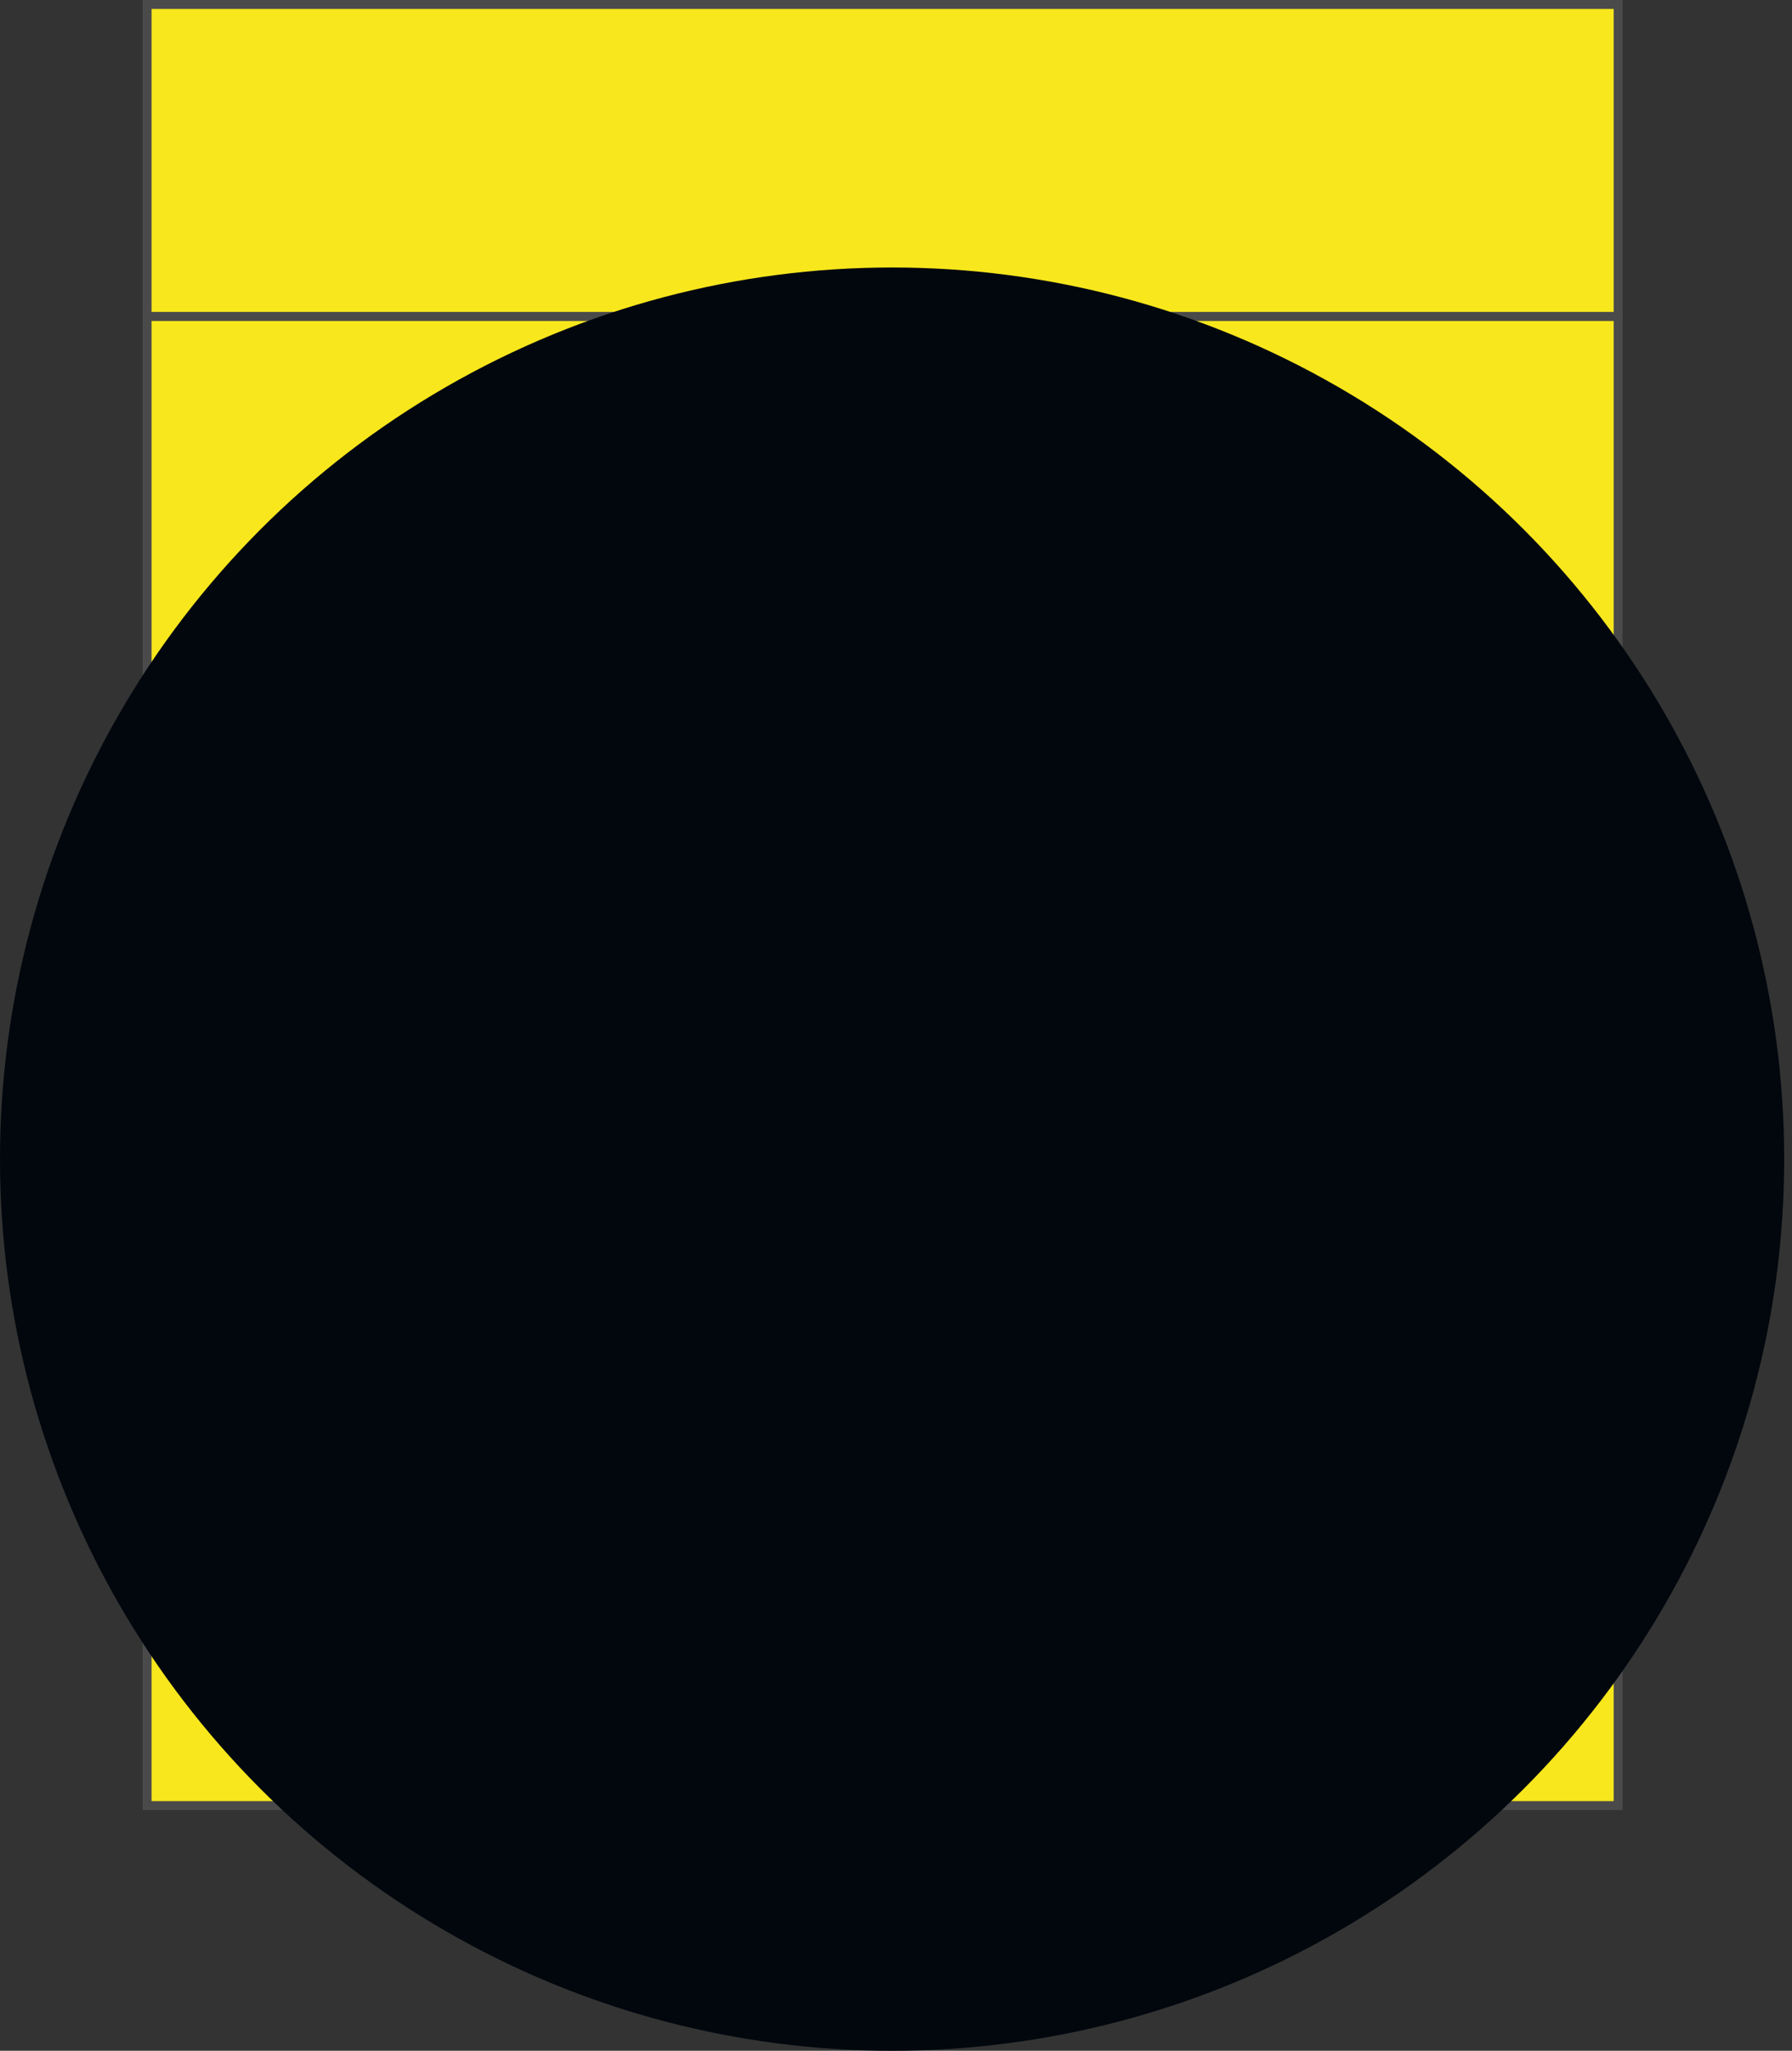 <?xml version="1.0" encoding="UTF-8"?>
<svg width="201px" height="230px" viewBox="0 0 201 230" version="1.1" xmlns="http://www.w3.org/2000/svg" xmlns:xlink="http://www.w3.org/1999/xlink">
    <rect x="0" y="0" width="201" height="230" fill="#333333" stroke="none"/>
    <!-- Generator: Sketch 53.2 (72643) - https://sketchapp.com -->
    <title>Final_VF_Pants_2.0</title>
    <desc>Created with Sketch.</desc>
    <defs>
        <ellipse id="path-1" cx="100.062" cy="130" rx="100.062" ry="100"></ellipse>
    </defs>
    <g id="VF-Final" stroke="none" stroke-width="1" fill="none" fill-rule="evenodd">
        <g id="Final_VF_Pants_2.0">
            <g id="mannequin_pants" transform="translate(63, 6)" fill-rule="nonzero">
                <path d="M27.074,0.24 C27.074,0.24 27.307,7.256 25.893,11.438 C24.854,14.516 23.795,17.941 21.612,24.5 C19.196,31.757 16.799,44.314 16.799,61.722 C16.799,77.077 18.928,87.729 18.929,96.907 C18.929,97.832 18.107,108.401 17.99,109.248 C17.367,113.728 15.221,133.661 13.335,150.254 C12.166,160.561 10.711,175.258 10.654,175.759 C10.434,177.646 10.133,180.591 8.096,186.633 C6.059,192.676 5.464,199.737 5.008,200.452 C5.008,200.452 3.728,202.137 2.632,202.967 C1.414,203.891 -0.898,207.207 4.122,206.124 C7.775,205.334 9.931,205.279 12.247,203.856 C14.561,202.434 15.129,196.021 16.612,192.548 C18.094,189.074 23.68,188.942 24.911,184.631 C26.144,180.317 20.543,177.365 20.555,174.134 C20.562,172.525 32.743,130.174 33.696,122.618 C34.65,115.063 32.557,109.243 34.821,102.491 C37.085,95.742 44.1,60.239 43.514,51.806 L46.596,52.405 C46.596,52.405 46.786,68.377 48.719,75.017 C50.652,81.656 54.394,103.841 53.199,113.301 C52.007,122.76 54.139,136.637 54.429,146.373 C54.441,146.709 54.454,147.04 54.467,147.375 C54.844,157.161 56.358,165.605 55.118,173.798 C55.104,173.891 55.094,173.983 55.081,174.075 C55.081,174.075 52.773,188.879 52.488,192.82 C52.313,195.258 51.939,197.933 51.939,198.641 C51.939,199.347 51.634,203.191 52.344,204.203 C53.051,205.213 53.902,205.423 54.341,205.48 C56.368,205.738 60.187,204.246 61.842,201.921 C62.491,200.864 62.878,198.288 62.702,196.525 C62.524,194.731 61.987,187.155 61.987,185.088 C61.987,183.023 62.514,183.022 62.786,181.676 C63.054,180.329 62.571,177.767 62.661,177.048 C62.696,176.755 63.367,174.497 64.143,167.996 C64.705,164.975 65.372,161.063 65.868,157.111 C66.918,148.803 68.836,140.342 69.082,129.374 C69.327,118.407 65.996,113.264 68.098,101.109 C70.198,88.954 75.038,47.533 74.106,35.44 C72.721,17.461 61.61,9.683 64.572,0.979 C64.574,0.982 47.329,6.906 27.074,0.24 Z" id="single-line" fill="#FFFFFF"></path>
                <path d="M26.744,0.089 C26.953,2.198 26.991,4.323 26.882,6.453 C26.821,7.518 26.714,8.584 26.532,9.651 C26.434,10.183 26.327,10.717 26.171,11.247 L25.739,12.777 C24.577,16.836 23.32,20.884 22.03,24.881 C20.777,28.859 19.869,32.944 19.106,37.069 C18.387,41.199 17.821,45.368 17.462,49.558 C17.111,53.749 16.969,57.965 16.998,62.169 C17.022,66.39 17.202,70.584 17.545,74.786 C17.879,78.986 18.343,83.175 18.759,87.386 C18.961,89.492 19.143,91.607 19.242,93.733 C19.292,94.807 19.326,95.84 19.318,96.954 C19.261,98.007 19.21,99.059 19.128,100.123 C18.979,102.249 18.863,104.365 18.573,106.457 C18.436,107.499 18.319,108.598 18.209,109.631 L17.838,112.775 C17.339,116.969 16.908,121.162 16.441,125.356 L13.771,150.545 L11.176,175.753 C10.956,177.868 10.487,180.019 9.864,182.057 C9.719,182.574 9.552,183.081 9.383,183.585 C9.213,184.091 9.051,184.598 8.863,185.099 C8.502,186.104 8.126,187.1 7.809,188.074 C7.173,190.064 6.707,192.114 6.293,194.173 C6.086,195.203 5.896,196.241 5.711,197.279 L5.427,198.841 L5.267,199.629 C5.237,199.761 5.206,199.895 5.168,200.033 C5.118,200.182 5.106,200.294 4.984,200.507 L4.977,200.518 L4.966,200.53 C4.369,201.281 3.746,201.983 3.033,202.64 C2.859,202.801 2.651,202.958 2.477,203.103 C2.296,203.241 2.152,203.376 1.993,203.54 C1.688,203.857 1.418,204.221 1.221,204.595 C1.024,204.962 0.922,205.401 1.09,205.593 C1.24,205.816 1.711,205.894 2.132,205.891 C3.009,205.888 3.911,205.636 4.838,205.466 C6.674,205.084 8.542,204.863 10.234,204.204 C10.658,204.043 11.063,203.843 11.457,203.619 C11.885,203.396 12.157,203.157 12.423,202.804 C12.944,202.105 13.27,201.238 13.539,200.364 C14.05,198.599 14.348,196.762 14.772,194.917 C14.992,193.996 15.246,193.075 15.622,192.154 L15.784,191.809 C15.844,191.693 15.926,191.56 15.998,191.437 C16.147,191.206 16.307,190.992 16.479,190.79 C16.825,190.385 17.229,190.059 17.631,189.761 C19.273,188.615 21.052,188.029 22.434,186.906 C23.118,186.354 23.673,185.667 23.979,184.862 C24.298,184.078 24.38,183.184 24.141,182.389 C23.921,181.577 23.451,180.834 22.902,180.137 C22.351,179.436 21.713,178.777 21.094,178.044 C20.482,177.308 19.836,176.521 19.43,175.426 C19.331,175.154 19.243,174.864 19.203,174.552 C19.174,174.401 19.17,174.239 19.163,174.077 L19.161,174.018 C19.157,174.059 19.163,173.893 19.163,173.895 L19.172,173.808 L19.213,173.518 C19.313,173 19.422,172.555 19.533,172.091 C20.427,168.429 21.489,164.857 22.526,161.264 C23.57,157.674 24.641,154.096 25.647,150.499 C26.653,146.901 27.603,143.289 28.552,139.679 C29.488,136.064 30.391,132.443 31.231,128.813 C31.643,127.001 32.056,125.179 32.368,123.377 C32.443,122.926 32.515,122.487 32.548,122.048 C32.584,121.589 32.652,121.108 32.668,120.666 C32.724,119.775 32.749,118.859 32.741,117.944 C32.725,116.109 32.613,114.259 32.546,112.378 C32.478,110.501 32.441,108.576 32.681,106.652 L32.771,105.932 L32.899,105.214 C32.974,104.736 33.096,104.263 33.212,103.791 C33.315,103.317 33.484,102.857 33.623,102.392 C33.757,101.95 33.921,101.495 34.041,101.066 C34.559,99.321 35.01,97.498 35.446,95.696 C37.164,88.446 38.652,81.124 39.993,73.786 C40.655,70.117 41.28,66.437 41.81,62.748 C42.074,60.904 42.316,59.056 42.506,57.207 C42.684,55.361 42.852,53.498 42.787,51.682 L42.769,51.167 L43.256,51.268 L43.257,51.268 C43.787,51.278 44.306,51.355 44.819,51.451 C45.332,51.555 45.841,51.677 46.336,51.873 L46.694,52.014 L46.652,52.252 L46.652,52.252 C46.712,56.071 46.866,59.9 47.15,63.711 C47.296,65.616 47.445,67.521 47.74,69.406 C48.022,71.293 48.349,73.162 48.901,74.969 C49.447,76.828 49.877,78.704 50.292,80.582 C50.705,82.461 51.084,84.344 51.436,86.236 C52.142,90.015 52.731,93.816 53.203,97.637 C53.677,101.459 53.994,105.308 54.003,109.199 C53.993,110.174 53.971,111.152 53.897,112.136 L53.609,115.016 C53.47,116.862 53.411,118.759 53.396,120.655 C53.387,124.451 53.541,128.27 53.755,132.092 L54.421,143.581 C54.508,145.508 54.555,147.414 54.666,149.326 C54.779,151.228 54.932,153.138 55.117,155.043 C55.471,158.855 55.893,162.678 55.989,166.557 C56.029,168.491 55.984,170.442 55.799,172.39 L55.637,173.851 C55.571,174.327 55.466,174.793 55.385,175.267 L54.864,178.091 C54.181,181.859 53.487,185.63 52.931,189.413 C52.784,190.36 52.665,191.304 52.556,192.249 L52.256,195.113 L51.927,197.963 C51.871,198.889 51.829,199.873 51.82,200.812 C51.825,201.749 51.827,202.731 52.082,203.573 C52.153,203.797 52.228,203.898 52.396,204.105 C52.47,204.208 52.546,204.281 52.62,204.35 C52.691,204.426 52.769,204.498 52.859,204.561 C53.2,204.827 53.606,205.002 54.033,205.058 C54.924,205.151 55.848,204.953 56.736,204.673 C57.62,204.378 58.472,203.969 59.254,203.467 C60.026,202.969 60.763,202.32 61.267,201.631 C61.704,200.853 61.889,199.907 62.023,198.981 C62.147,198.044 62.183,197.113 62.082,196.171 C62.002,195.215 61.912,194.262 61.851,193.304 L61.631,190.434 C61.563,189.477 61.509,188.522 61.393,187.567 C61.307,186.603 61.173,185.657 61.151,184.659 C61.139,184.208 61.199,183.617 61.353,183.112 C61.531,182.576 61.772,182.187 61.892,181.783 C61.955,181.567 62.007,181.379 62.031,181.146 C62.047,180.951 62.067,180.72 62.061,180.493 C62.047,180.037 62.007,179.569 61.938,179.102 C61.876,178.631 61.799,178.164 61.741,177.669 C61.718,177.414 61.685,177.186 61.715,176.838 C61.769,176.538 61.819,176.352 61.868,176.104 L62.158,174.688 L62.401,173.283 L62.639,171.879 L62.829,170.461 L63.019,169.042 L63.114,168.336 L63.162,167.979 L63.186,167.804 L63.221,167.591 L63.723,164.762 C64.04,162.881 64.354,160.998 64.621,159.106 L65.419,153.417 L66.302,147.728 C66.892,143.946 67.421,140.166 67.741,136.364 L67.949,133.513 C68.007,132.562 68.028,131.608 68.067,130.657 C68.175,128.753 68.125,126.848 67.999,124.974 C67.739,121.192 66.847,117.486 66.344,113.619 C65.792,109.759 65.887,105.756 66.503,101.896 L67.427,96.227 C67.734,94.342 68.017,92.451 68.296,90.56 C69.422,82.993 70.404,75.393 71.166,67.776 C71.927,60.161 72.497,52.519 72.798,44.894 C72.919,41.083 73.035,37.267 72.602,33.57 C72.164,29.846 71.271,26.186 69.964,22.652 C68.694,19.099 66.993,15.699 65.473,12.144 C64.721,10.368 64.026,8.524 63.673,6.584 C63.508,5.614 63.429,4.622 63.519,3.643 C63.6,2.663 63.851,1.711 64.231,0.829 C64.001,1.764 63.907,2.716 63.949,3.652 C63.999,4.591 64.167,5.515 64.43,6.409 C64.951,8.206 65.789,9.903 66.646,11.597 C68.406,14.964 70.275,18.366 71.691,22.001 C73.107,25.628 74.121,29.449 74.565,33.341 C74.808,35.277 74.881,37.265 74.853,39.193 C74.834,41.129 74.756,43.055 74.658,44.979 C74.236,52.665 73.434,60.294 72.679,67.93 L71.491,79.377 C71.086,83.19 70.694,87.007 70.238,90.821 C70.012,92.727 69.777,94.631 69.523,96.538 C69.278,98.434 68.95,100.375 68.678,102.226 C68.107,105.939 68.014,109.663 68.296,113.419 C68.577,117.176 69.148,121.016 69.303,124.893 C69.346,125.856 69.372,126.853 69.362,127.807 L69.35,129.253 L69.285,130.698 C69.236,131.659 69.208,132.625 69.143,133.583 L68.908,136.465 C68.538,140.296 68.028,144.112 67.447,147.903 L66.584,153.577 L65.814,159.274 C65.548,161.181 65.257,163.081 64.927,164.976 L64.422,167.808 L64.033,170.632 L63.838,172.062 L63.595,173.488 L63.35,174.912 L63.061,176.313 L62.91,176.981 C62.897,177.111 62.898,177.363 62.907,177.586 L62.961,179.015 C62.969,179.503 62.995,179.992 62.979,180.493 C62.973,180.744 62.967,180.991 62.94,181.275 C62.917,181.518 62.849,181.796 62.791,182.043 C62.659,182.566 62.418,183.022 62.319,183.403 C62.215,183.819 62.167,184.187 62.146,184.693 L62.086,187.528 C62.103,189.443 62.257,191.352 62.37,193.259 C62.43,194.214 62.521,195.169 62.593,196.122 C62.697,197.088 62.668,198.082 62.542,199.047 C62.405,200.008 62.23,200.988 61.739,201.894 C61.116,202.762 60.381,203.386 59.551,203.933 C58.723,204.462 57.829,204.887 56.901,205.196 C55.969,205.486 54.977,205.709 53.951,205.601 C53.429,205.535 52.921,205.314 52.511,204.99 C52.406,204.914 52.306,204.825 52.213,204.726 C52.112,204.628 52.019,204.531 51.954,204.438 L51.844,204.296 L51.786,204.226 C51.749,204.173 51.742,204.157 51.718,204.121 C51.641,203.994 51.591,203.866 51.548,203.739 C51.256,202.737 51.259,201.771 51.246,200.801 C51.251,199.823 51.286,198.892 51.335,197.907 C51.412,196.941 51.513,195.995 51.601,195.04 C51.788,193.156 51.86,191.209 52.094,189.307 C52.501,185.487 52.929,181.676 53.38,177.864 L53.723,175.005 L53.901,173.582 L54.112,172.191 C54.362,170.331 54.483,168.448 54.517,166.554 C54.603,162.764 54.361,158.942 54.124,155.116 C54.02,153.201 53.881,151.287 53.79,149.363 C53.69,147.448 53.646,145.523 53.526,143.624 C53.306,139.811 52.863,136.004 52.472,132.187 C52.092,128.369 51.719,124.537 51.62,120.671 C51.568,118.737 51.613,116.798 51.752,114.826 L52.043,111.987 C52.124,111.065 52.155,110.124 52.172,109.184 C52.211,105.412 51.897,101.607 51.557,97.812 C51.192,94.017 50.698,90.227 50.134,86.449 C49.549,82.678 48.921,78.892 47.982,75.217 C47.469,73.339 47.189,71.412 46.962,69.504 C46.75,67.59 46.54,65.68 46.397,63.764 C46.098,59.933 45.927,56.103 45.852,52.26 L45.852,52.259 L46.165,52.636 C45.633,52.632 45.114,52.555 44.603,52.461 C44.089,52.357 43.58,52.237 43.086,52.044 L43.086,52.044 L43.554,51.631 C43.674,53.548 43.544,55.423 43.387,57.293 C43.224,59.162 43.007,61.026 42.773,62.883 C42.299,66.599 41.729,70.297 41.121,73.988 C39.889,81.368 38.517,88.721 36.899,96.037 C36.485,97.872 36.067,99.683 35.551,101.531 C35.426,102.005 35.273,102.427 35.151,102.885 C35.037,103.318 34.888,103.742 34.811,104.183 C34.717,104.621 34.614,105.057 34.561,105.503 L34.459,106.167 L34.395,106.839 C34.023,110.423 34.543,114.137 34.488,117.943 C34.482,118.895 34.444,119.846 34.367,120.819 C34.34,121.311 34.271,121.755 34.224,122.224 C34.179,122.718 34.092,123.202 34.005,123.67 C33.652,125.545 33.212,127.362 32.768,129.186 C31.873,132.827 30.904,136.438 29.949,140.053 L27.077,150.892 C26.138,154.509 25.246,158.139 24.333,161.761 L22.966,167.19 L21.579,172.596 C21.471,173.038 21.359,173.499 21.278,173.9 C21.254,173.941 21.257,174.101 21.279,174.258 C21.295,174.408 21.334,174.571 21.386,174.739 C21.606,175.415 22.071,176.163 22.565,176.927 C23.062,177.693 23.598,178.489 24.073,179.349 C24.544,180.212 24.961,181.149 25.132,182.172 C25.504,184.261 24.491,186.317 23.008,187.603 C21.538,188.927 19.768,189.738 18.412,190.828 C17.733,191.372 17.188,191.967 16.887,192.697 C16.534,193.498 16.262,194.375 15.981,195.253 C15.413,197.011 14.922,198.83 14.228,200.606 C14.059,201.053 13.874,201.495 13.659,201.927 C13.448,202.359 13.211,202.792 12.897,203.185 C12.732,203.382 12.583,203.567 12.357,203.746 C12.16,203.918 11.938,204.036 11.734,204.151 C11.314,204.387 10.879,204.598 10.429,204.766 C8.622,205.455 6.738,205.657 4.924,206.029 C4.018,206.199 3.105,206.471 2.106,206.485 C1.858,206.491 1.6,206.468 1.336,206.409 C1.078,206.348 0.779,206.228 0.571,205.953 C0.36,205.679 0.328,205.324 0.377,205.054 C0.422,204.774 0.523,204.53 0.637,204.302 C0.867,203.848 1.166,203.457 1.499,203.091 C1.66,202.917 1.855,202.728 2.042,202.578 C2.224,202.419 2.388,202.294 2.553,202.134 C3.203,201.511 3.808,200.8 4.358,200.076 L4.342,200.101 C4.353,200.083 4.399,199.934 4.426,199.831 C4.456,199.712 4.484,199.588 4.507,199.464 L4.646,198.696 L4.892,197.136 C5.056,196.092 5.223,195.046 5.409,194.001 C5.779,191.912 6.223,189.833 6.786,187.772 C7.066,186.724 7.381,185.724 7.654,184.716 C7.803,184.215 7.924,183.706 8.054,183.199 C8.182,182.693 8.314,182.188 8.421,181.678 C8.879,179.635 9.219,177.63 9.429,175.543 C9.866,171.349 10.276,167.152 10.739,162.954 L12.129,150.364 L15.087,125.202 C15.585,121.006 16.046,116.802 16.574,112.614 L16.967,109.473 C17.097,108.411 17.151,107.402 17.193,106.341 C17.243,104.226 17.458,102.132 17.611,100.048 C17.7,99.008 17.762,97.952 17.83,96.897 C17.845,95.901 17.822,94.824 17.783,93.787 C17.701,91.694 17.554,89.598 17.389,87.499 C17.048,83.299 16.648,79.087 16.372,74.866 C16.108,70.645 15.928,66.399 15.921,62.173 C15.924,57.934 16.033,53.706 16.261,49.472 C16.494,45.242 16.865,41.01 17.489,36.802 C18.119,32.601 18.971,28.401 20.333,24.346 C21.665,20.316 23.048,16.346 24.512,12.377 C24.692,11.883 24.888,11.383 25.055,10.894 C25.226,10.42 25.366,9.927 25.503,9.431 C25.763,8.432 25.943,7.404 26.102,6.369 C26.449,4.305 26.624,2.202 26.744,0.089 Z" id="outerline" fill="#808285"></path>
                <path d="M73.665,57.909 C74.067,53.609 74.427,49.303 74.664,44.979 C74.761,43.056 74.838,41.131 74.859,39.193 C74.889,37.268 74.813,35.28 74.571,33.344 C74.127,29.452 73.113,25.629 71.697,22.003 C71.34,21.089 70.956,20.187 70.551,19.301 C65.059,21.317 58.154,22.303 45.716,22.201 C34.173,22.106 26.214,19.914 22.328,18.534 C21.656,20.464 20.998,22.401 20.353,24.352 C18.99,28.408 18.138,32.608 17.508,36.808 C16.884,41.015 16.513,45.247 16.279,49.479 C16.173,51.46 16.094,53.443 16.038,55.424 C19.201,57.481 28.376,62.033 43.316,58.154 C43.343,57.869 43.375,57.586 43.4,57.301 C43.543,55.616 43.648,53.926 43.586,52.206 C43.925,52.31 44.269,52.398 44.616,52.468 C45.029,52.545 45.449,52.597 45.875,52.622 C45.897,53.653 46.012,56.909 46.048,57.938 C49.66,60.139 61.093,62.291 73.665,57.909 Z" id="default_pants" fill="#808285"></path>
            </g>
            <g id="pants" transform="translate(69.3, 4)" fill="#808285" fill-rule="nonzero">
                <g id="ankle" transform="translate(0, 112.657)">
                    <path d="M22.968,31.041 L20.866,38.995 C19.932,42.588 19.046,46.198 18.139,49.799 L16.78,55.196 L16.052,58.037 C10.024,59.829 5.799,57.638 4.053,56.418 C4.24,54.61 4.428,52.797 4.628,50.986 L6.009,38.472 L7.114,29.076 C11.383,30.433 15.605,31.132 22.968,31.041 Z M61.728,30.799 L60.991,36.019 L60.134,41.659 L59.368,47.322 C59.103,49.216 58.815,51.104 58.487,52.989 L57.985,55.805 L57.743,57.556 C53.617,59.174 50.21,58.696 47.971,57.933 C48.061,56.815 48.119,55.693 48.14,54.566 C48.225,50.798 47.984,46.999 47.749,43.194 C47.643,41.29 47.505,39.39 47.416,37.478 C47.318,35.574 47.273,33.66 47.155,31.773 C47.122,31.219 47.077,30.665 47.036,30.111 C50.672,30.994 55.297,31.201 61.728,30.799 Z" id="ankle_1_knees_1_thigh_1"></path>
                    <path d="M28.003,30.649 C25.941,38.229 24.21,44.028 22.812,48.045 C22.075,50.164 20.602,53.569 18.394,58.261 C12.366,60.053 6.245,57.638 4.5,56.418 C4.687,54.61 4.875,52.797 5.074,50.986 L6.356,27.888 C13.811,29.545 20.272,30.373 28.003,30.649 Z M65.5,30.097 C65.5,30.671 65.453,33.71 64.23,38.657 C63.477,41.706 61.636,48.057 58.708,57.709 C54.582,59.327 49.073,58.473 46.835,57.709 C46.874,57.22 44.119,47.084 42.693,39.485 C41.866,35.078 42.03,31.343 42.03,31.312 C42.03,30.76 61.635,30.097 65.5,30.097 Z" id="ankle_1_knees_1_thigh_2"></path>
                    <path d="M26.076,19.156 C26.076,19.156 22.793,37.861 21.887,43.604 C20.981,49.348 19.556,60.095 19.322,62.196 C19.322,62.196 14.067,67.215 3.618,60.564 L8.273,19.157 C8.413,17.969 15.253,23.296 26.076,19.156 Z M45.962,18.979 C45.962,18.979 48.546,22.602 62.806,18.92 C62.806,18.92 62.453,31.822 62.109,39.462 C61.765,47.103 61.373,63.117 61.373,63.117 C61.373,63.117 52.352,68.732 45.311,62.611 C45.311,62.611 46.373,31.549 46.278,37.897 C46.183,44.245 45.962,18.979 45.962,18.979 Z" id="ankle_2_knees_1_thigh_1"></path>
                    <path d="M26.62,28.325 C26.62,28.325 25.773,41.748 25.169,63.641 C25.169,63.641 14.068,67.215 3.619,60.564 L7.414,26.472 C7.414,26.47 15.796,32.465 26.62,28.325 Z M43.949,28.325 C43.949,28.325 50.516,32.007 64.776,28.325 L65.693,62.379 C65.693,62.379 55.594,68.488 42.363,63.026 L43.949,28.325 Z" id="ankle_2_knees_2_thigh_1"></path>
                    <path d="M28.374,26.471 C28.374,26.471 24.605,62.563 24.606,62.563 C24.606,62.563 13.148,66.499 2.7,59.848 L6.437,26.471 C6.436,26.47 17.55,30.611 28.374,26.471 Z M42.079,26.471 C42.079,26.471 51.307,30.901 65.567,27.219 L66.029,61.643 C66.029,61.643 54.805,68.419 40.309,62.068 L42.079,26.471 Z" id="ankle_2_knees_1_thigh_2"></path>
                    <path d="M27.002,25.099 C27.002,25.099 25.753,35.688 32.655,61.782 C32.655,61.782 13.867,71.372 1.108,58.882 C1.108,58.882 3.36,51.221 4.86,43.512 C6.359,35.804 7.823,22.99 7.823,22.99 C7.823,22.99 16.178,29.239 27.002,25.099 Z M43.966,25.566 C43.966,25.566 51.893,33.195 64.799,25.566 C64.799,25.566 65.285,33.608 67.08,40.842 C68.875,48.078 72.878,60.909 72.878,60.909 C72.878,60.909 51.984,73.793 34.589,61.644 C34.589,61.644 39.48,50.258 41.309,43.604 C43.558,35.412 43.966,25.566 43.966,25.566 Z" id="ankle_3_knees_2_thigh_1"></path>
                    <path d="M36.977,63.281 C31.143,66.13 14.926,72.216 0.7,60.538 C0.7,60.538 4.462,36.239 5.394,27.957 C6.325,19.674 8.49,0.138 8.49,0.138 C8.49,0.138 17.331,3.969 31.59,0.288 C31.59,0.288 32.131,11.687 33.005,18.845 C33.431,22.332 34.915,32.68 36.325,42.377 C37.366,36.428 38.34,30.506 38.71,27.221 C39.642,18.938 41.444,2.3 41.444,2.3 C41.444,2.3 51.959,5.547 66.218,1.865 C66.218,1.865 67.836,20.879 68.787,28.877 C69.739,36.876 74.421,60.539 74.421,60.539 C74.421,60.539 54.06,73.029 36.977,63.281 Z" id="ankle_3_knees_2_thigh_2"></path>
                </g>
                <g id="knees" transform="translate(5.522, 90.567)">
                    <path d="M58.156,1.997 L57.525,7.049 C57.281,8.932 56.955,10.862 56.685,12.702 C56.115,16.392 56.023,20.093 56.306,23.829 C56.582,27.562 57.154,31.38 57.306,35.235 C57.349,36.192 57.375,37.182 57.366,38.129 L57.354,39.568 L57.29,41.004 C57.241,41.96 57.214,42.918 57.148,43.873 L56.915,46.735 C56.718,48.793 56.475,50.844 56.207,52.888 C49.843,54.304 44.952,53.5 41.512,52.199 C41.273,48.964 40.914,45.731 40.58,42.492 C40.205,38.697 39.832,34.891 39.733,31.044 C39.681,29.121 39.726,27.197 39.864,25.233 L40.154,22.412 C40.232,21.494 40.266,20.559 40.282,19.625 C40.323,15.876 40.01,12.093 39.671,8.321 C39.501,6.576 39.176,4.089 38.959,2.346 C38.962,2.381 38.967,2.416 38.971,2.45 C43.212,3.786 50.321,4.702 58.156,1.997 Z M5.949,1.449 C5.927,0.875 17.528,5.112 26.017,2.275 C25.772,3.445 25.36,5.387 25.103,6.556 C24.691,8.379 24.276,10.182 23.762,12.016 C23.638,12.487 23.486,12.907 23.364,13.362 C23.25,13.792 23.106,14.214 23.026,14.653 C22.932,15.088 22.833,15.52 22.778,15.964 L22.677,16.625 L22.613,17.292 C22.243,20.855 22.761,24.545 22.705,28.33 C22.699,29.276 22.662,30.221 22.585,31.189 C22.558,31.676 22.489,32.117 22.444,32.585 C22.398,33.076 22.309,33.557 22.226,34.023 C21.874,35.887 21.436,37.693 20.995,39.506 C20.105,43.124 19.145,46.713 18.193,50.308 L17.445,53.13 C10.086,54.505 4.816,52.875 1.585,51.163 L3.42,35.549 C3.916,31.378 4.374,27.199 4.899,23.036 L5.289,19.915 C5.418,18.859 5.472,17.854 5.514,16.8 C5.564,14.699 5.778,12.618 5.929,10.546 C6.019,9.512 6.08,8.46 6.148,7.413 C6.164,6.423 5.988,2.479 5.949,1.449 Z" id="knees_1_thigh_1"></path>
                    <path d="M38.578,52.792 C38.084,45.354 38.958,2.347 38.958,2.347 C38.963,2.382 50.321,4.702 58.157,1.997 C59.72,47.285 59.188,52.25 59.188,52.25 C51.933,55.379 42.018,54.093 38.578,52.792 Z M23.164,17.293 C23.111,38.326 20.576,54.194 20.575,54.194 C13.216,55.569 4.816,52.875 1.585,51.163 L3.42,35.549 C3.916,31.378 4.374,27.199 4.899,23.036 L5.289,19.915 C5.418,18.859 5.472,17.854 5.514,16.8 C5.564,14.699 5.778,12.618 5.929,10.546 C6.019,9.512 6.08,8.46 6.148,7.413 C6.164,6.423 5.988,2.479 5.949,1.449 C5.927,0.875 17.529,5.112 26.016,2.276 C25.771,3.447 25.359,5.388 25.101,6.557 C24.69,8.38 23.657,14.215 23.577,14.654 C23.484,15.089 23.385,15.521 23.33,15.965 L23.228,16.626 L23.164,17.293 Z" id="knees_2_thigh_1"></path>
                    <path d="M36.465,53.429 C37.065,42.075 34.796,1.395 34.796,1.395 C34.8,1.429 53.458,4.099 61.295,1.395 C61.042,8.353 59.98,52.338 59.98,52.338 C52.725,55.468 47.176,57.763 36.465,53.429 Z M4.471,0.527 C4.471,0.527 20.041,5.04 28.529,2.204 C28.284,3.375 22.419,52.797 22.419,52.797 C15.06,54.171 4.007,52.127 0.778,50.414 C0.777,50.414 3.694,13.756 4.471,0.527 Z" id="knees_1_thigh_2"></path>
                    <path d="M33.009,52.338 C33.29,47.024 36.398,36.377 35.949,25.393 C35.438,12.907 34.796,1.395 34.796,1.395 C34.8,1.429 53.458,4.099 61.295,1.395 C61.186,4.381 60.929,14.185 60.67,24.405 C60.54,29.547 61.37,34.618 61.725,38.933 C62.311,46.028 62.61,51.082 62.61,51.082 C55.355,54.212 43.72,56.672 33.009,52.338 Z M4.471,0.527 C4.471,0.527 20.041,5.04 28.529,2.204 C28.421,2.722 27.213,12.672 25.901,23.612 C25.337,28.306 25.943,32.197 26.231,35.619 C26.79,42.262 27.828,47.084 28.529,52.187 C21.171,53.561 4.007,52.127 0.778,50.414 C0.777,50.414 3.694,13.756 4.471,0.527 Z" id="knees_2_thigh_2"></path>
                </g>
                <g id="thigh" transform="translate(6.075, 19.881)">
                    <path d="M66.985,45.215 C64.871,31.581 63.301,20.058 61.676,12.505 C60.716,8.048 59.384,4.986 58.86,3.648 C58.505,2.739 58.124,1.843 57.722,0.962 C52.264,2.966 45.4,3.946 33.035,3.844 C21.562,3.75 13.65,1.571 9.788,0.2 C9.12,2.118 8.465,4.043 7.824,5.983 C6.469,10.014 5.623,14.189 4.996,18.365 C4.439,22.123 3.819,27.192 3.397,30.686 C2.964,34.287 1.335,41.374 0.024,47.103 C0.024,47.103 17.44,54.247 31.444,48.533 L31.884,33.914 C31.904,33.919 31.924,33.926 31.944,33.93 C31.951,33.931 31.956,33.931 31.963,33.932 L33.502,34.082 L32.628,48.666 C34.759,49.488 51.343,53.191 66.985,45.215 Z" id="thigh_0"></path>
                    <path d="M61.921,15.919 C61.48,12.051 60.472,8.251 59.064,4.646 C58.709,3.737 58.327,2.841 57.925,1.96 C52.468,3.964 45.603,4.944 33.239,4.842 C21.765,4.749 13.853,2.569 9.991,1.198 C9.322,3.117 8.668,5.042 8.027,6.981 C6.672,11.013 5.826,15.188 5.199,19.363 C4.579,23.545 4.21,27.751 3.978,31.959 C3.751,36.167 3.644,40.369 3.641,44.583 C3.649,48.782 3.828,53.004 4.089,57.2 C4.364,61.398 4.76,65.585 5.1,69.758 C5.226,71.335 5.328,72.91 5.411,74.485 C9.439,75.944 16.748,77.57 25.236,74.733 C26.521,68.62 27.659,62.483 28.685,56.327 C29.29,52.657 29.855,48.98 30.328,45.289 C30.561,43.442 30.776,41.592 30.938,39.732 C31.08,38.058 31.185,36.379 31.122,34.668 C31.46,34.772 31.801,34.859 32.147,34.929 C32.558,35.006 32.976,35.058 33.398,35.082 C33.478,38.784 33.643,42.476 33.933,46.165 C34.075,48.069 34.284,49.968 34.494,51.871 C34.72,53.768 34.998,55.682 35.508,57.549 C36.442,61.203 37.066,64.966 37.647,68.714 C37.954,70.767 38.233,72.823 38.489,74.881 C42.731,76.217 49.587,77.334 57.422,74.628 C57.486,74.103 57.557,73.578 57.619,73.053 C58.072,69.264 58.459,65.469 58.865,61.677 L60.045,50.299 C60.796,42.709 61.596,35.124 62.014,27.485 C62.11,25.574 62.186,23.659 62.206,21.734 C62.236,19.821 62.162,17.845 61.921,15.919 Z" id="thigh_1"></path>
                    <path d="M60.007,76.289 C61.068,65.764 62.307,47.915 62.619,37.793 C63.107,21.973 62.005,17.636 62.005,17.636 L61.885,17.7 C61.841,17.104 61.787,16.509 61.714,15.918 C61.27,12.051 60.262,8.251 58.854,4.646 C58.499,3.737 58.116,2.841 57.715,1.96 C52.257,3.964 45.392,4.944 33.028,4.842 C21.554,4.749 13.643,2.569 9.781,1.198 C9.113,3.117 8.458,5.042 7.815,6.981 C6.462,11.013 5.616,15.188 4.988,19.363 C4.43,23.122 4.083,26.898 3.85,30.675 L3.839,30.674 C3.839,30.674 3.838,30.741 3.835,30.867 C3.814,31.231 3.786,31.593 3.766,31.959 C3.542,36.167 3.432,40.369 3.431,44.583 C3.432,45.475 3.443,46.367 3.461,47.262 C3.228,54.552 3.909,66.482 3.315,76.29 C6.788,78.234 14.2,81.387 26.864,79.04 C29.117,62.875 31.876,34.915 31.876,34.915 C31.897,34.919 31.917,34.926 31.937,34.93 C31.944,34.931 31.949,34.932 31.955,34.933 L34.051,77.922 C37.535,79.469 47.689,85.449 60.007,76.289 Z" id="thigh_2"></path>
                </g>
                <g id="rise" transform="translate(13.806, 0)">
                    <path d="M52.353,26.262 C52.054,25.34 51.727,24.427 51.375,23.527 C51.02,22.618 50.638,21.722 50.236,20.841 C44.778,22.844 37.913,23.825 25.549,23.723 C14.075,23.629 6.164,21.45 2.302,20.079 C1.634,21.997 0.979,23.922 0.336,25.862 C0.335,25.868 0.332,25.873 0.331,25.88 C4.959,27.994 24.948,35.732 52.353,26.262 Z" id="rise_0"></path>
                    <path d="M46.325,13.187 C45.951,12.449 45.928,12.456 45.586,11.708 C29.291,17.245 11.508,13.403 5.329,11.548 C5.289,11.723 5.257,11.902 5.212,12.075 C5.076,12.568 4.937,13.058 4.767,13.53 C4.601,14.016 4.407,14.512 4.227,15.003 C3.477,17.039 2.497,19.528 1.785,21.573 C5.645,22.942 14.074,25.288 25.549,25.381 C37.912,25.483 45.166,23.723 50.624,21.719 C49.43,19.093 47.636,15.691 46.325,13.187 Z" id="rise_1"></path>
                    <path d="M51.375,23.527 C51.137,22.917 50.883,22.317 50.624,21.719 C50.625,21.719 50.626,21.718 50.627,21.718 C50.61,21.683 50.591,21.641 50.573,21.604 C50.462,21.35 50.353,21.093 50.238,20.841 C50.232,20.844 50.226,20.845 50.221,20.848 C49.05,18.373 47.496,15.425 46.326,13.187 C45.952,12.449 45.587,11.709 45.245,10.962 C45.234,10.965 45.224,10.969 45.213,10.972 C44.811,10.021 44.349,8.812 44.122,8.032 C43.999,7.62 43.902,7.201 43.822,6.778 C43.673,5.389 44.101,2.221 44.573,0.831 C26.234,7.617 6.693,0.197 6.693,0.197 C6.573,2.297 6.356,5.938 6.036,7.996 C5.906,8.842 5.449,10.858 5.255,11.689 C5.174,11.961 5.091,12.23 4.996,12.494 C4.83,12.98 4.636,13.476 4.455,13.967 C3.866,15.567 2.994,18.083 2.303,20.081 C2.303,20.081 2.302,20.081 2.302,20.081 C2.276,20.156 2.251,20.232 2.223,20.308 C2.065,20.767 1.916,21.194 1.784,21.573 C1.788,21.573 1.791,21.574 1.794,21.575 C1.302,23.001 0.813,24.426 0.336,25.864 C0.335,25.871 0.332,25.875 0.331,25.881 C4.956,27.995 24.946,35.733 52.351,26.264 C52.053,25.34 51.727,24.428 51.375,23.527 Z" id="rise_2"></path>
                </g>
            </g>
            <g id="pants_HL" transform="translate(70, 4)">
                <g id="ankle_HL" transform="translate(0, 18.881)" fill-rule="nonzero">
                    <g id="ankle_0_HL" transform="translate(4.418, 0.198)">
                        <path d="M40.171,73.691 C40.163,73.688 40.154,73.686 40.146,73.683 C39.89,71.624 39.611,69.568 39.303,67.516 C38.723,63.768 38.098,60.005 37.165,56.351 C36.654,54.484 36.377,52.569 36.151,50.672 C35.94,48.769 35.732,46.871 35.59,44.967 C35.3,41.278 35.135,37.585 35.054,33.884 C34.633,33.859 34.215,33.808 33.804,33.731 C33.458,33.661 33.117,33.574 32.779,33.47 C32.842,35.18 32.737,36.86 32.594,38.534 C32.432,40.394 32.218,42.244 31.985,44.091 C31.512,47.782 30.947,51.459 30.342,55.129 C29.358,61.034 28.271,66.922 27.049,72.787 C27.073,72.779 27.097,72.771 27.122,72.763 C26.877,73.934 26.465,75.875 26.207,77.044 C25.796,78.867 25.38,80.67 24.866,82.504 C24.743,82.975 24.59,83.396 24.469,83.85 C24.355,84.28 24.21,84.702 24.13,85.141 C24.037,85.576 23.938,86.008 23.883,86.452 L23.781,87.113 L23.717,87.781 C23.347,91.343 23.865,95.034 23.81,98.819 C23.804,99.765 23.767,100.71 23.689,101.677 C23.663,102.165 23.594,102.605 23.548,103.074 C23.502,103.565 23.414,104.046 23.33,104.511 C22.979,106.375 22.541,108.181 22.099,109.994 C21.21,113.612 20.249,117.202 19.297,120.796 L18.55,123.618 C11.191,124.994 5.92,123.364 2.69,121.651 L4.524,106.038 C5.02,101.867 5.479,97.687 6.003,93.524 L6.394,90.403 C6.522,89.347 6.577,88.342 6.618,87.289 C6.669,85.188 6.883,83.106 7.033,81.034 C7.123,80.001 7.185,78.948 7.252,77.901 C7.264,77.18 7.174,74.89 7.109,73.302 C7.095,73.297 7.081,73.292 7.068,73.287 C6.985,71.712 6.883,70.137 6.757,68.559 C6.417,64.387 6.021,60.2 5.746,56.002 C5.484,51.806 5.305,47.584 5.298,43.385 C5.301,39.171 5.408,34.968 5.634,30.76 C5.866,26.553 6.235,22.346 6.855,18.165 C7.482,13.989 8.329,9.814 9.684,5.783 C10.325,3.844 10.979,1.918 11.648,0 C15.51,1.371 23.422,3.55 34.895,3.644 C47.259,3.746 54.124,2.766 59.582,0.762 C59.984,1.643 60.366,2.539 60.721,3.448 C62.129,7.053 63.137,10.853 63.578,14.721 C63.818,16.647 63.893,18.623 63.863,20.536 C63.843,22.461 63.766,24.375 63.67,26.287 C63.252,33.926 62.453,41.511 61.702,49.101 L60.522,60.478 C60.116,64.271 59.728,68.066 59.276,71.855 C59.25,72.072 59.223,72.29 59.195,72.508 C59.217,72.5 59.239,72.493 59.261,72.485 L58.629,77.537 C58.385,79.421 58.059,81.35 57.789,83.19 C57.219,86.88 57.127,90.581 57.41,94.317 C57.687,98.05 58.258,101.869 58.411,105.723 C58.454,106.68 58.479,107.67 58.47,108.618 L58.459,110.057 L58.395,111.492 C58.346,112.449 58.318,113.406 58.253,114.361 L58.02,117.224 C57.823,119.281 57.579,121.332 57.311,123.377 C50.947,124.793 46.057,123.988 42.617,122.688 C42.378,119.453 42.018,116.219 41.685,112.98 C41.309,109.185 40.937,105.379 40.838,101.532 C40.786,99.61 40.831,97.685 40.969,95.722 L41.259,92.9 C41.337,91.982 41.37,91.048 41.386,90.113 C41.428,86.364 41.115,82.581 40.776,78.809 C40.632,77.334 40.378,75.329 40.171,73.691 Z" id="ankle_0_HL_1" fill="#808285"></path>
                        <path d="M17.672,122.72 L15.708,130.722 C14.835,134.337 14.007,137.969 13.16,141.592 L11.89,147.022 L11.21,149.881 C5.578,151.684 1.63,149.479 0,148.252 C0.174,146.433 0.35,144.609 0.537,142.787 L1.827,130.196 L2.859,120.742 C6.848,122.107 10.793,122.811 17.672,122.72 Z M56.328,123.091 L55.636,128.346 L54.831,134.024 L54.111,139.724 C53.861,141.631 53.591,143.531 53.283,145.429 L52.81,148.263 L52.583,150.026 C48.706,151.655 45.505,151.174 43.401,150.405 C43.486,149.281 43.54,148.15 43.559,147.016 C43.639,143.223 43.413,139.399 43.192,135.569 C43.092,133.652 42.962,131.739 42.879,129.814 C42.787,127.897 42.745,125.971 42.633,124.072 C42.603,123.514 42.56,122.956 42.522,122.399 C45.939,123.288 50.285,123.496 56.328,123.091 Z" id="ankle_0_HL_0" fill="#582ADF" opacity="0.3"></path>
                    </g>
                    <path d="M22.015,124.817 L19.913,132.771 C18.979,136.364 18.093,139.974 17.186,143.575 L15.826,148.972 L15.098,151.813 C9.07,153.605 4.845,151.414 3.1,150.194 C3.287,148.386 3.475,146.573 3.674,144.762 L5.056,132.248 L6.161,122.852 C10.429,124.209 14.652,124.909 22.015,124.817 Z M60.992,124.576 L60.255,129.795 L59.398,135.435 L58.632,141.098 C58.366,142.992 58.079,144.88 57.751,146.765 L57.248,149.581 L57.006,151.332 C52.88,152.95 49.474,152.472 47.235,151.709 C47.325,150.592 47.382,149.469 47.403,148.342 C47.488,144.574 47.248,140.776 47.013,136.971 C46.906,135.066 46.768,133.166 46.679,131.254 C46.582,129.35 46.537,127.436 46.418,125.549 C46.386,124.995 46.34,124.441 46.3,123.887 C49.935,124.771 54.56,124.978 60.992,124.576 Z" id="ankle_1_knees_1_thigh_1_HL" fill="#582ADF"></path>
                    <path d="M27.403,124.425 C25.341,132.005 23.61,137.804 22.212,141.821 C21.475,143.94 20.002,147.345 17.794,152.037 C11.766,153.829 5.645,151.414 3.9,150.194 C4.087,148.386 4.275,146.573 4.474,144.762 L5.756,121.664 C13.211,123.321 19.672,124.149 27.403,124.425 Z M64.8,123.873 C64.8,124.447 64.753,127.486 63.53,132.433 C62.777,135.482 60.936,141.833 58.008,151.485 C53.882,153.103 48.373,152.249 46.135,151.485 C46.174,150.996 43.419,140.86 41.993,133.261 C41.166,128.854 41.33,125.119 41.33,125.088 C41.33,124.536 60.935,123.873 64.8,123.873 Z" id="ankle_1_knees_1_thigh_2_HL" fill="#582ADF"></path>
                    <path d="M24.958,112.932 C24.958,112.932 21.675,131.637 20.769,137.38 C19.863,143.124 18.439,153.871 18.205,155.972 C18.205,155.972 12.949,160.991 2.5,154.34 L7.155,112.933 C7.296,111.745 14.135,117.072 24.958,112.932 Z M45.051,112.755 C45.051,112.755 47.635,116.378 61.894,112.696 C61.894,112.696 61.542,125.598 61.198,133.239 C60.854,140.879 60.462,156.893 60.462,156.893 C60.462,156.893 51.441,162.508 44.4,156.387 C44.4,156.387 45.462,125.326 45.367,131.674 C45.272,138.021 45.051,112.755 45.051,112.755 Z" id="ankle_2_knees_1_thigh_1_HL" fill="#582ADF"></path>
                    <path d="M25.601,122.102 C25.601,122.102 24.754,135.524 24.15,157.417 C24.15,157.417 13.049,160.991 2.6,154.34 L6.395,120.248 C6.396,120.247 14.777,126.241 25.601,122.102 Z M42.93,122.102 C42.93,122.102 49.497,125.783 63.757,122.102 L64.674,156.155 C64.674,156.155 54.576,162.264 41.345,156.802 L42.93,122.102 Z" id="ankle_2_knees_2_thigh_1_HL" fill="#582ADF"></path>
                    <path d="M27.774,120.247 C27.774,120.247 24.005,156.339 24.006,156.339 C24.006,156.339 12.548,160.276 2.1,153.624 L5.837,120.247 C5.836,120.247 16.95,124.387 27.774,120.247 Z M41.479,120.247 C41.479,120.247 50.707,124.677 64.967,120.995 L65.429,155.419 C65.429,155.419 54.205,162.195 39.709,155.844 L41.479,120.247 Z" id="ankle_2_knees_1_thigh_2_HL" fill="#582ADF"></path>
                    <path d="M26.193,117.875 C26.193,117.875 24.944,128.465 31.847,154.558 C31.847,154.558 13.058,164.149 0.3,151.659 C0.3,151.659 2.552,143.997 4.051,136.288 C5.551,128.58 7.015,115.766 7.015,115.766 C7.015,115.766 15.37,122.015 26.193,117.875 Z M42.966,118.342 C42.966,118.342 50.893,125.971 63.799,118.342 C63.799,118.342 64.285,126.384 66.08,133.619 C67.875,140.855 71.878,153.685 71.878,153.685 C71.878,153.685 50.984,166.569 33.589,154.42 C33.589,154.42 38.48,143.034 40.309,136.38 C42.558,128.188 42.966,118.342 42.966,118.342 Z" id="ankle_3_knees_2_thigh_1_HL" fill="#582ADF"></path>
                    <path d="M36.267,156.11 C30.342,158.981 14.238,164.92 0.1,153.314 C0.1,153.314 3.862,129.015 4.794,120.733 C5.725,112.45 7.89,92.914 7.89,92.914 C7.89,92.914 16.731,96.746 30.99,93.064 C30.99,93.064 31.531,104.463 32.405,111.621 C32.821,115.032 34.25,125.007 35.633,134.516 C36.631,128.785 37.55,123.165 37.906,119.997 C38.838,111.715 40.64,95.076 40.64,95.076 C40.64,95.076 51.156,98.323 65.414,94.642 C65.414,94.642 67.032,113.655 67.983,121.653 C68.935,129.652 73.617,153.315 73.617,153.315 C73.617,153.315 53.33,165.76 36.267,156.11 Z" id="ankle_3_knees_2_thigh_2_HL" fill="#582ADF"></path>
                </g>
                <g id="knees_HL" transform="translate(4.522, 20.881)" fill-rule="nonzero">
                    <g id="knees_0_HL" transform="translate(1.657, 0.198)">
                        <path d="M56.328,72.697 L55.705,76.778 C55.465,78.712 55.144,80.693 54.877,82.581 C54.315,86.369 54.225,90.168 54.504,94.003 C54.777,97.834 55.34,101.754 55.49,105.711 C55.533,106.693 55.558,107.709 55.549,108.682 L55.538,110.159 L55.475,111.632 C55.426,112.614 55.399,113.597 55.335,114.577 L55.105,117.516 C54.911,119.628 54.67,121.733 54.406,123.832 C48.132,125.285 43.31,124.459 39.918,123.124 C39.682,119.803 39.328,116.485 38.999,113.16 C38.629,109.264 38.262,105.358 38.164,101.408 C38.113,99.435 38.157,97.46 38.294,95.444 L38.579,92.548 C38.656,91.606 38.689,90.647 38.705,89.687 C38.746,85.839 38.437,81.956 38.103,78.084 C37.935,76.293 38.042,74.486 37.828,72.697 C37.831,72.733 38.244,72.508 37.828,72.421 C42.009,73.792 48.603,75.474 56.328,72.697 Z M4.282,72.722 C4.268,72.347 8.807,74.034 14.286,74.27 C17.438,74.405 20.92,73.785 23.976,72.722 C23.735,73.923 23.441,75.072 23.187,76.272 C22.781,78.143 22.372,79.994 21.865,81.877 C21.743,82.36 21.592,82.792 21.473,83.259 C21.361,83.7 21.218,84.133 21.139,84.583 C21.047,85.03 20.949,85.474 20.895,85.93 L20.795,86.608 L20.732,87.293 C20.367,90.95 20.878,94.738 20.823,98.623 C20.817,99.594 20.781,100.564 20.704,101.557 C20.678,102.058 20.61,102.51 20.565,102.991 C20.52,103.495 20.433,103.989 20.351,104.467 C20.004,106.38 19.572,108.234 19.137,110.094 C18.26,113.808 17.313,117.493 16.374,121.183 L15.637,124.079 C8.381,125.491 3.185,123.818 0,122.06 L1.809,106.033 C2.298,101.752 2.75,97.462 3.267,93.189 L3.652,89.985 C3.779,88.901 3.832,87.87 3.873,86.788 C3.923,84.632 4.134,82.495 4.282,80.368 C4.371,79.307 4.432,78.227 4.498,77.152 C4.514,76.136 4.321,73.779 4.282,72.722 Z" id="knees_0_HL_1" fill="#582ADF" opacity="0.2"></path>
                        <path d="M60.817,14.721 C60.376,10.853 59.367,7.053 57.96,3.448 C57.605,2.539 57.223,1.643 56.821,0.762 C51.363,2.766 44.498,3.746 32.134,3.644 C20.661,3.55 12.748,1.371 8.887,0 C8.218,1.918 7.563,3.844 6.922,5.783 C5.568,9.814 4.721,13.989 4.094,18.165 C3.474,22.346 3.105,26.553 2.873,30.76 C2.647,34.968 2.54,39.171 2.536,43.385 C2.544,47.584 2.723,51.806 2.985,56.002 C3.259,60.2 3.656,64.387 3.996,68.559 C4.121,70.137 4.224,71.712 4.306,73.287 C8.335,74.746 15.643,76.371 24.131,73.534 C25.417,67.422 26.555,61.285 27.58,55.129 C28.186,51.459 28.751,47.782 29.223,44.091 C29.456,42.244 29.671,40.394 29.833,38.534 C29.976,36.86 30.081,35.18 30.017,33.47 C30.356,33.574 30.697,33.661 31.043,33.731 C31.454,33.808 31.871,33.859 32.293,33.884 C32.374,37.585 32.539,41.278 32.828,44.967 C32.971,46.871 33.179,48.769 33.389,50.672 C33.616,52.569 33.893,54.484 34.403,56.351 C35.337,60.005 35.962,63.768 36.542,67.516 C36.85,69.568 37.129,71.624 37.384,73.683 C41.627,75.018 48.482,76.136 56.318,73.43 C56.381,72.905 56.453,72.38 56.515,71.855 C56.967,68.066 57.355,64.271 57.761,60.478 L58.941,49.101 C59.691,41.511 60.491,33.926 60.909,26.287 C61.005,24.375 61.081,22.461 61.101,20.536 C61.132,18.623 61.057,16.647 60.817,14.721 Z" id="thigh_0_HL_2" fill="#808285"></path>
                    </g>
                    <path d="M58.475,72.683 L57.843,77.735 C57.599,79.619 57.273,81.549 57.003,83.389 C56.433,87.079 56.341,90.779 56.624,94.516 C56.901,98.248 57.472,102.067 57.625,105.922 C57.668,106.878 57.693,107.868 57.684,108.816 L57.673,110.255 L57.609,111.69 C57.559,112.647 57.532,113.604 57.467,114.559 L57.234,117.422 C57.037,119.48 56.793,121.531 56.525,123.575 C50.161,124.991 45.271,124.186 41.831,122.886 C41.591,119.651 41.232,116.417 40.898,113.179 C40.523,109.384 40.151,105.578 40.051,101.73 C39.999,99.808 40.045,97.883 40.183,95.92 L40.473,93.098 C40.551,92.18 40.584,91.246 40.6,90.311 C40.642,86.562 40.329,82.779 39.989,79.008 C39.819,77.263 39.495,74.775 39.278,73.033 C39.28,73.068 39.285,73.103 39.29,73.137 C43.53,74.472 50.639,75.389 58.475,72.683 Z M5.949,72.136 C5.927,71.561 17.528,75.798 26.017,72.961 C25.772,74.132 25.36,76.073 25.103,77.242 C24.691,79.065 24.276,80.868 23.762,82.702 C23.638,83.173 23.486,83.594 23.364,84.049 C23.25,84.479 23.106,84.9 23.026,85.339 C22.932,85.774 22.833,86.207 22.778,86.651 L22.677,87.311 L22.613,87.979 C22.243,91.541 22.761,95.232 22.705,99.017 C22.699,99.963 22.662,100.908 22.585,101.875 C22.558,102.363 22.489,102.803 22.444,103.272 C22.398,103.763 22.309,104.244 22.226,104.709 C21.874,106.573 21.436,108.38 20.995,110.192 C20.105,113.81 19.145,117.4 18.193,120.994 L17.445,123.816 C10.086,125.192 4.816,123.562 1.585,121.849 L3.42,106.236 C3.916,102.065 4.374,97.885 4.899,93.723 L5.289,90.601 C5.418,89.546 5.472,88.54 5.514,87.487 C5.564,85.386 5.778,83.304 5.929,81.233 C6.019,80.199 6.08,79.146 6.148,78.099 C6.164,77.109 5.988,73.166 5.949,72.136 Z" id="knees_1_thigh_1_HL" fill="#582ADF"></path>
                    <path d="M38.578,123.479 C38.084,116.041 38.958,73.034 38.958,73.034 C38.963,73.068 50.321,75.389 58.157,72.683 C59.72,117.972 59.188,122.936 59.188,122.936 C51.933,126.066 42.018,124.78 38.578,123.479 Z M23.164,87.98 C23.111,109.012 20.576,124.881 20.575,124.881 C13.216,126.256 4.816,123.562 1.585,121.849 L3.42,106.236 C3.916,102.065 4.374,97.885 4.899,93.723 L5.289,90.601 C5.418,89.546 5.472,88.54 5.514,87.487 C5.564,85.386 5.778,83.304 5.929,81.233 C6.019,80.199 6.08,79.146 6.148,78.099 C6.164,77.109 5.988,73.166 5.949,72.136 C5.927,71.562 17.529,75.798 26.016,72.962 C25.771,74.133 25.359,76.074 25.101,77.243 C24.69,79.066 23.657,84.901 23.577,85.34 C23.484,85.775 23.385,86.208 23.33,86.652 L23.228,87.312 L23.164,87.98 Z" id="knees_2_thigh_1_HL" fill="#582ADF"></path>
                    <path d="M36.765,124.116 C37.365,112.761 35.096,72.082 35.096,72.082 C35.1,72.116 53.758,74.786 61.595,72.082 C61.342,79.04 60.28,123.025 60.28,123.025 C53.025,126.155 47.476,128.449 36.765,124.116 Z M4.771,71.213 C4.771,71.213 20.341,75.726 28.829,72.891 C28.584,74.061 22.719,123.483 22.719,123.483 C15.36,124.858 4.307,122.813 1.078,121.101 C1.077,121.101 3.994,84.443 4.771,71.213 Z" id="knees_1_thigh_2_HL" fill="#582ADF"></path>
                    <path d="M33.209,123.025 C33.49,117.711 36.598,107.064 36.149,96.079 C35.638,83.594 34.996,72.082 34.996,72.082 C35,72.116 53.658,74.786 61.495,72.082 C61.386,75.067 61.129,84.871 60.87,95.092 C60.74,100.234 61.57,105.305 61.925,109.619 C62.511,116.714 62.81,121.769 62.81,121.769 C55.555,124.898 43.92,127.358 33.209,123.025 Z M4.671,71.213 C4.671,71.213 20.241,75.726 28.729,72.891 C28.621,73.408 27.413,83.358 26.101,94.299 C25.537,98.993 26.143,102.883 26.431,106.306 C26.99,112.949 28.028,117.771 28.729,122.873 C21.371,124.248 4.207,122.813 0.978,121.101 C0.977,121.101 3.894,84.443 4.671,71.213 Z" id="knees_2_thigh_2_HL" fill="#582ADF"></path>
                </g>
                <g id="thigh_HL" transform="translate(5.075, 19.881)" fill="#582ADF">
                    <g id="thigh_0_HL" transform="translate(0.024, 0.119)">
                        <path d="M61.899,15.52 C61.462,11.759 60.464,8.065 59.07,4.561 C58.719,3.677 58.341,2.806 57.943,1.95 C52.54,3.897 45.743,4.85 33.503,4.752 C22.145,4.66 14.311,2.541 10.488,1.209 C9.826,3.074 9.178,4.945 8.544,6.831 C7.203,10.75 6.364,14.808 5.744,18.867 C5.13,22.932 4.765,27.022 4.535,31.112 C4.311,35.203 4.205,39.288 4.202,43.385 C4.209,47.467 4.386,51.571 4.646,55.65 C4.917,59.731 5.31,63.801 5.647,67.857 C5.771,69.391 5.872,70.922 5.954,72.453 C9.942,73.871 17.177,75.452 25.58,72.694 C26.853,66.752 27.98,60.786 28.995,54.801 C29.594,51.233 30.153,47.659 30.621,44.071 C30.852,42.276 31.065,40.477 31.225,38.669 C31.366,37.041 31.47,35.409 31.408,33.746 C31.743,33.847 32.08,33.932 32.423,34 C32.83,34.074 33.243,34.125 33.661,34.148 C33.74,37.747 33.904,41.336 34.19,44.922 C34.331,46.773 34.538,48.619 34.746,50.469 C34.97,52.313 35.244,54.174 35.75,55.989 C36.674,59.541 37.292,63.199 37.867,66.843 C38.172,68.838 38.448,70.837 38.701,72.838 C42.901,74.136 49.687,75.222 57.445,72.592 C57.508,72.082 57.578,71.571 57.64,71.061 C58.088,67.378 58.471,63.689 58.873,60.002 L60.042,48.941 C60.785,41.563 61.576,34.189 61.99,26.763 C62.085,24.905 62.161,23.044 62.18,21.172 C62.21,19.313 62.137,17.392 61.899,15.52 Z" id="thigh_defualt" opacity="0.3"></path>
                        <path d="M67.363,45.215 C65.249,31.581 63.679,20.058 62.054,12.505 C61.094,8.048 60.426,4.957 59.902,3.619 C59.547,2.71 58.804,1.5 58.402,0.619 C52.944,2.623 45.778,3.946 33.413,3.844 C21.94,3.75 14.028,1.571 10.166,0.2 C9.498,2.118 8.843,4.043 8.202,5.983 C6.847,10.014 6.001,14.189 5.374,18.365 C4.817,22.123 4.197,27.192 3.775,30.686 C3.342,34.287 1.713,41.374 0.402,47.103 C0.402,47.103 17.818,54.247 31.822,48.533 L32.261,33.914 C32.282,33.919 32.302,33.926 32.322,33.93 C32.329,33.931 32.334,33.931 32.341,33.932 L33.88,34.082 L33.006,48.666 C35.137,49.488 51.721,53.191 67.363,45.215 Z" id="thigh_0_HL_1" fill-rule="nonzero"></path>
                    </g>
                    <path d="M62.306,15.54 C61.865,11.672 60.856,7.872 59.449,4.268 C59.094,3.359 58.712,2.462 58.31,1.581 C52.852,3.585 45.987,4.565 33.623,4.464 C22.15,4.37 14.237,2.19 10.376,0.819 C9.707,2.738 9.052,4.663 8.411,6.602 C7.057,10.634 6.21,14.809 5.583,18.984 C4.963,23.166 4.594,27.372 4.362,31.58 C4.136,35.788 4.029,39.99 4.025,44.204 C4.033,48.404 4.212,52.625 4.474,56.821 C4.748,61.019 5.145,65.206 5.485,69.379 C5.61,70.956 5.712,72.531 5.795,74.106 C9.824,75.565 17.132,77.191 25.62,74.354 C26.906,68.241 28.044,62.104 29.069,55.948 C29.675,52.278 30.24,48.601 30.712,44.91 C30.945,43.063 31.16,41.213 31.322,39.354 C31.464,37.679 31.57,36 31.506,34.289 C31.845,34.393 32.186,34.481 32.532,34.55 C32.943,34.627 33.36,34.679 33.782,34.703 C33.863,38.405 34.028,42.097 34.317,45.786 C34.46,47.69 34.668,49.589 34.878,51.492 C35.105,53.389 35.382,55.303 35.892,57.17 C36.826,60.824 37.451,64.587 38.031,68.335 C38.339,70.388 38.618,72.444 38.873,74.502 C43.116,75.838 49.971,76.955 57.807,74.249 C57.87,73.724 57.942,73.199 58.004,72.674 C58.456,68.885 58.844,65.091 59.25,61.298 L60.43,49.92 C61.18,42.331 61.98,34.745 62.398,27.106 C62.494,25.195 62.57,23.281 62.59,21.355 C62.621,19.443 62.546,17.467 62.306,15.54 Z" id="thigh_1_HL" fill-rule="nonzero"></path>
                    <path d="M60.718,76.289 C61.779,65.764 63.017,47.915 63.329,37.793 C63.817,21.973 62.716,17.636 62.716,17.636 L62.595,17.7 C62.551,17.104 62.498,16.509 62.424,15.918 C61.98,12.051 60.972,8.251 59.564,4.646 C59.209,3.737 58.826,2.841 58.425,1.96 C52.968,3.964 46.102,4.944 33.739,4.842 C22.264,4.749 14.353,2.569 10.491,1.198 C9.823,3.117 9.168,5.042 8.526,6.981 C7.172,11.013 6.327,15.188 5.699,19.363 C5.14,23.122 4.793,26.898 4.56,30.675 L4.549,30.674 C4.549,30.674 4.548,30.741 4.546,30.867 C4.525,31.231 4.496,31.593 4.476,31.959 C4.252,36.167 4.142,40.369 4.141,44.583 C4.142,45.475 4.153,46.367 4.172,47.262 C3.938,54.552 4.62,66.482 4.025,76.29 C7.498,78.234 14.91,81.387 27.574,79.04 C29.827,62.875 32.587,34.915 32.587,34.915 C32.607,34.919 32.627,34.926 32.647,34.93 C32.654,34.931 32.659,34.932 32.666,34.933 L34.761,77.922 C38.245,79.469 48.399,85.449 60.718,76.289 Z" id="thigh_2_HL" fill-rule="nonzero"></path>
                </g>
                <g id="rise_HL" transform="translate(12.806, 0)" fill="#582ADF">
                    <g id="rise_0_HL" transform="translate(0.694, 0.552)">
                        <path d="M52.022,25.71 C51.723,24.788 51.396,23.875 51.044,22.975 C50.689,22.066 50.307,21.17 49.905,20.289 C44.447,22.292 37.582,23.272 25.219,23.171 C13.744,23.077 5.833,20.897 1.971,19.527 C1.303,21.445 0.648,23.37 0.006,25.31 C0.004,25.316 0.002,25.321 -1.42108547e-14,25.327 C4.628,27.441 24.617,35.179 52.022,25.71 Z" id="rise_0_HL_1" fill-rule="nonzero"></path>
                        <path d="M50.617,22.265 C50.382,21.683 50.131,21.11 49.875,20.539 C49.876,20.539 49.877,20.539 49.878,20.539 C49.862,20.505 49.842,20.465 49.825,20.429 C49.715,20.187 49.607,19.942 49.494,19.702 C49.488,19.704 49.482,19.706 49.477,19.708 C48.321,17.346 46.787,14.533 45.632,12.397 C45.263,11.693 44.902,10.986 44.565,10.273 C44.554,10.277 44.544,10.28 44.533,10.283 C44.136,9.376 43.68,8.222 43.455,7.477 C43.334,7.084 43.238,6.684 43.16,6.281 C43.012,4.955 43.435,1.932 43.901,0.605 C25.795,7.081 6.503,0 6.503,0 C6.385,2.004 6.17,5.479 5.854,7.443 C5.725,8.251 5.275,10.174 5.083,10.967 C5.004,11.227 4.921,11.484 4.827,11.735 C4.663,12.199 4.472,12.673 4.294,13.141 C3.712,14.668 2.851,17.069 2.168,18.976 C2.168,18.976 2.168,18.976 2.167,18.976 C2.142,19.048 2.117,19.121 2.09,19.193 C1.933,19.631 1.786,20.039 1.656,20.4 C1.66,20.4 1.664,20.401 1.666,20.402 C1.18,21.763 0.697,23.122 0.227,24.495 C0.225,24.502 0.223,24.506 0.221,24.512 C4.788,26.529 24.523,33.914 51.58,24.877 C51.286,23.995 50.964,23.124 50.617,22.265 Z" id="rise_default" opacity="0.3"></path>
                    </g>
                    <g id="rise_1_HL" transform="translate(0.694, 0.552)">
                        <path d="M50.617,22.265 C50.382,21.683 50.131,21.11 49.875,20.539 C49.876,20.539 49.877,20.539 49.878,20.539 C49.862,20.505 49.842,20.465 49.825,20.429 C49.715,20.187 49.607,19.942 49.494,19.702 C49.488,19.704 49.482,19.706 49.477,19.708 C48.321,17.346 46.787,14.533 45.632,12.397 C45.263,11.693 44.902,10.986 44.565,10.273 C44.554,10.277 44.544,10.28 44.533,10.283 C44.136,9.376 43.68,8.222 43.455,7.477 C43.334,7.084 43.238,6.684 43.16,6.281 C43.012,4.955 43.435,1.932 43.901,0.605 C25.795,7.081 6.503,0 6.503,0 C6.385,2.004 6.17,5.479 5.854,7.443 C5.725,8.251 5.275,10.174 5.083,10.967 C5.004,11.227 4.921,11.484 4.827,11.735 C4.663,12.199 4.472,12.673 4.294,13.141 C3.712,14.668 2.851,17.069 2.168,18.976 C2.168,18.976 2.168,18.976 2.167,18.976 C2.142,19.048 2.117,19.121 2.09,19.193 C1.933,19.631 1.786,20.039 1.656,20.4 C1.66,20.4 1.664,20.401 1.666,20.402 C1.18,21.763 0.697,23.122 0.227,24.495 C0.225,24.502 0.223,24.506 0.221,24.512 C4.788,26.529 24.523,33.914 51.58,24.877 C51.286,23.995 50.964,23.124 50.617,22.265 Z" id="rise_default" opacity="0.3"></path>
                        <path d="M52.022,25.71 C51.723,24.788 51.396,23.875 51.044,22.975 C50.689,22.066 50.307,21.17 49.905,20.289 C44.447,22.292 37.582,23.272 25.219,23.171 C13.744,23.077 5.833,20.897 1.971,19.527 C1.303,21.445 0.648,23.37 0.006,25.31 C0.004,25.316 0.002,25.321 -1.42108547e-14,25.327 C4.628,27.441 24.617,35.179 52.022,25.71 Z" id="rise_0_HL_1" fill-rule="nonzero"></path>
                        <path d="M45.994,12.635 C45.62,11.896 45.597,11.904 45.255,11.156 C28.961,16.693 11.177,12.851 4.998,10.996 C4.959,11.171 4.927,11.35 4.881,11.522 C4.745,12.016 4.606,12.505 4.437,12.978 C4.27,13.464 4.077,13.96 3.896,14.451 C3.146,16.487 2.166,18.975 1.454,21.02 C5.314,22.389 13.744,24.735 25.219,24.829 C37.581,24.931 44.835,23.171 50.293,21.167 C49.1,18.54 47.305,15.139 45.994,12.635 Z" id="rise_1_HL_1" fill-rule="nonzero"></path>
                    </g>
                    <path d="M51.739,23.527 C51.501,22.917 51.247,22.317 50.988,21.719 C50.989,21.719 50.989,21.718 50.99,21.718 C50.974,21.683 50.954,21.641 50.937,21.604 C50.825,21.35 50.716,21.093 50.601,20.841 C50.595,20.844 50.589,20.845 50.584,20.848 C49.413,18.373 47.859,15.425 46.689,13.187 C46.316,12.449 45.951,11.709 45.609,10.962 C45.598,10.965 45.588,10.969 45.577,10.972 C45.175,10.021 44.712,8.812 44.485,8.032 C44.362,7.62 44.265,7.201 44.186,6.778 C44.036,5.389 44.464,2.221 44.936,0.831 C26.597,7.617 7.056,0.197 7.056,0.197 C6.937,2.297 6.719,5.938 6.399,7.996 C6.269,8.842 5.813,10.858 5.618,11.689 C5.538,11.961 5.454,12.23 5.359,12.494 C5.193,12.98 4.999,13.476 4.819,13.967 C4.229,15.567 3.357,18.083 2.666,20.081 C2.666,20.081 2.666,20.081 2.665,20.081 C2.639,20.156 2.614,20.232 2.587,20.308 C2.428,20.767 2.279,21.194 2.148,21.573 C2.151,21.573 2.155,21.574 2.157,21.575 C1.665,23.001 1.176,24.426 0.7,25.864 C0.698,25.871 0.696,25.875 0.694,25.881 C5.32,27.995 25.309,35.733 52.714,26.264 C52.417,25.34 52.09,24.428 51.739,23.527 Z" id="rise_2_HL" fill-rule="nonzero"></path>
                </g>
            </g>
            <g id="pants_points" transform="translate(51, 11)" fill-rule="nonzero">
                <g id="ankle_point" transform="translate(0, 139.229)">
                    <polygon id="Polygon" fill="#1B1B1D" points="8.71 0.771 16.252 5.152 16.252 13.916 8.71 18.298 1.167 13.916 1.167 5.152"></polygon>
                    <path d="M8.71,5.579 L5.31,7.554 L5.31,11.515 L8.71,13.49 L12.11,11.515 L12.11,7.554 L8.71,5.579 Z" id="Polygon" stroke="#FFFFFF" stroke-width="2"></path>
                    <polygon id="Polygon" fill="#1B1B1D" points="104.71 9.771 112.252 14.152 112.252 22.916 104.71 27.298 97.167 22.916 97.167 14.152"></polygon>
                    <path d="M104.71,14.579 L101.31,16.554 L101.31,20.515 L104.71,22.49 L108.11,20.515 L108.11,16.554 L104.71,14.579 Z" id="Polygon" stroke="#FFFFFF" stroke-width="2"></path>
                </g>
                <g id="knees_point" transform="translate(87.879, 99.599)">
                    <polygon id="Polygon" fill="#1B1B1D" points="8.831 0.401 16.373 4.783 16.373 13.547 8.831 17.928 1.288 13.547 1.288 4.783"></polygon>
                    <path d="M8.831,5.209 L5.431,7.184 L5.431,11.145 L8.831,13.12 L12.231,11.145 L12.231,7.184 L8.831,5.209 Z" id="Polygon" stroke="#FFFFFF" stroke-width="2"></path>
                </g>
                <g id="thigh_point" transform="translate(4.65, 54.58)">
                    <polygon id="Polygon" fill="#1B1B1D" points="9.06 0.42 16.603 4.802 16.603 13.566 9.06 17.947 1.517 13.566 1.517 4.802"></polygon>
                    <path d="M9.06,5.228 L5.66,7.203 L5.66,11.164 L9.06,13.139 L12.46,11.164 L12.46,7.203 L9.06,5.228 Z" id="Polygon" stroke="#FFFFFF" stroke-width="2"></path>
                </g>
                <g id="rise_point" transform="translate(47.427, 0)">
                    <polygon id="Polygon" fill="#1B1B1D" points="9.283 1.42108547e-14 16.826 4.382 16.826 13.145 9.283 17.527 1.74 13.145 1.74 4.382"></polygon>
                    <path d="M9.283,4.808 L5.883,6.783 L5.883,10.744 L9.283,12.719 L12.683,10.744 L12.683,6.783 L9.283,4.808 Z" id="Polygon" stroke="#FFFFFF" stroke-width="2"></path>
                </g>
            </g>
            <g id="touches_pants" transform="translate(16, 0)" fill="#F8E71C" stroke="#4A4A4A">
                <rect id="rise_TA" x="0.5" y="0.5" width="165" height="35"></rect>
                <rect id="thigh_TA" x="0.5" y="35.5" width="165" height="63"></rect>
                <rect id="knees_TA" x="0.5" y="98.5" width="165" height="47"></rect>
                <rect id="ankle_TA" x="0.5" y="145.5" width="165" height="57"></rect>
            </g>
            <mask id="mask-2" fill="white">
                <use xlink:href="#path-1"></use>
            </mask>
            <use id="Mask" fill="#01070D" fill-rule="nonzero" opacity="0.02" xlink:href="#path-1"></use>
        </g>
    </g>
</svg>